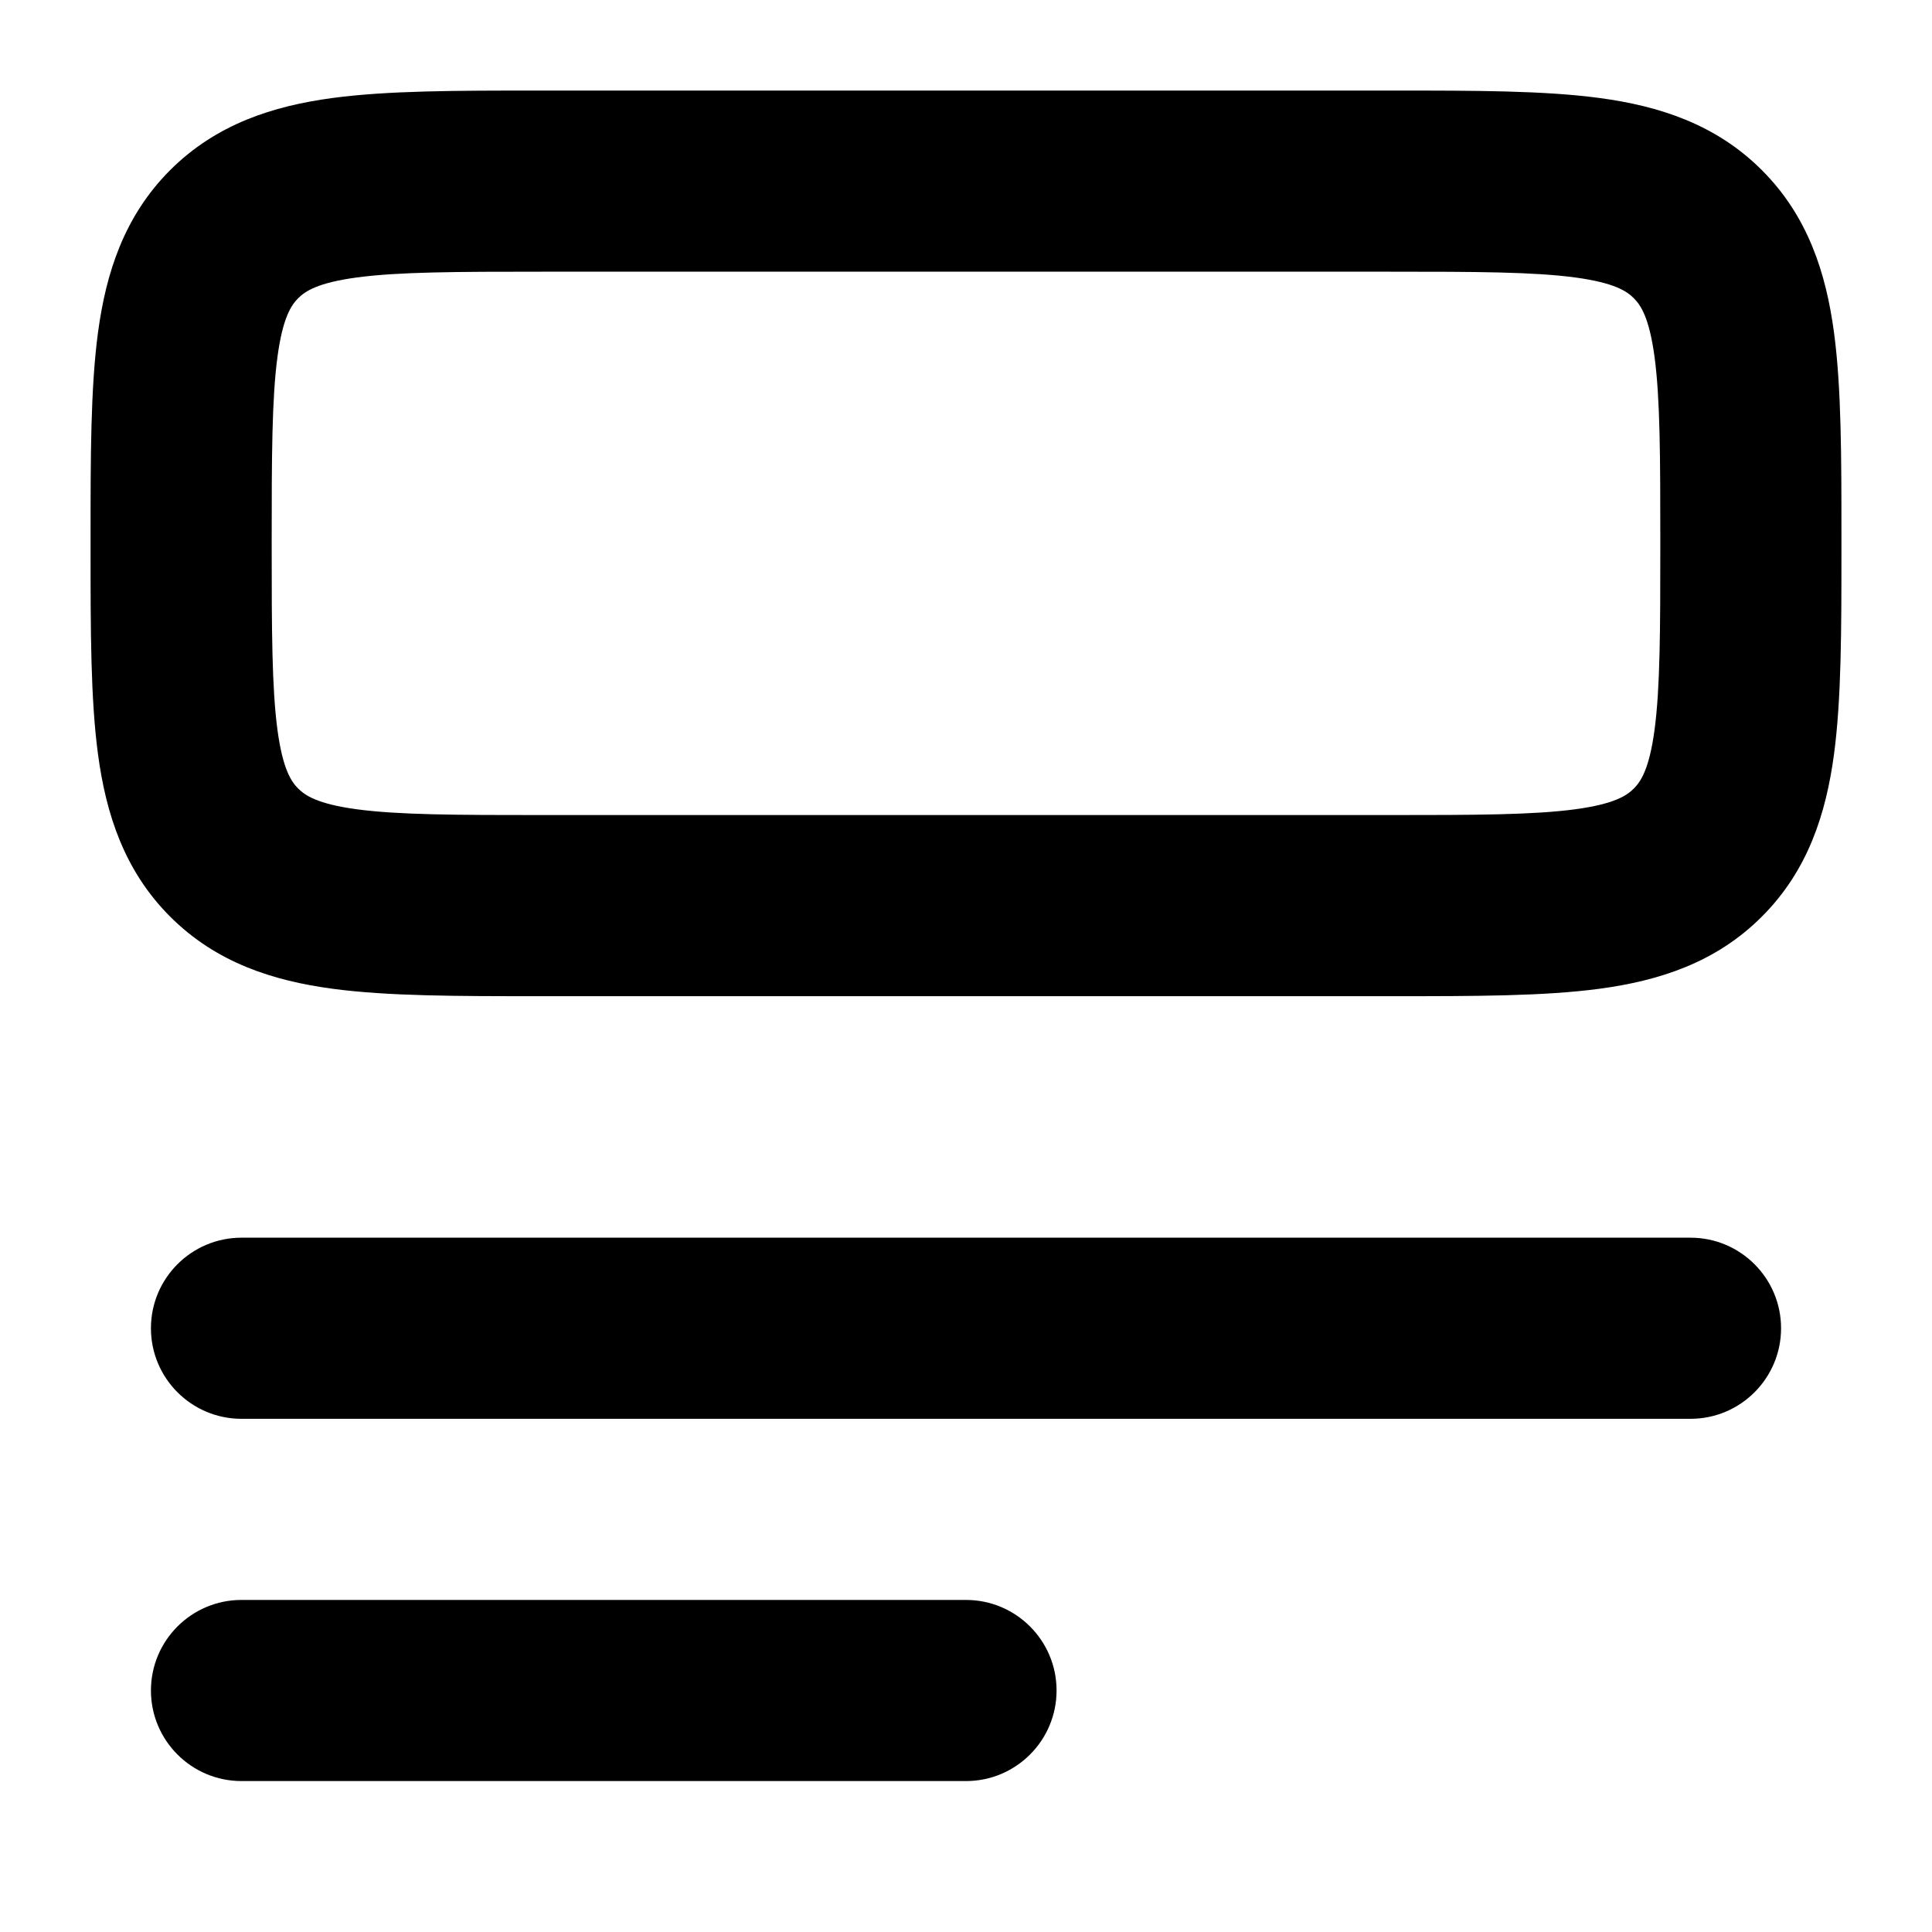 <svg width="32" height="32" viewBox="0 0 32 32" fill="none" xmlns="http://www.w3.org/2000/svg">
<path fill-rule="evenodd" clip-rule="evenodd" d="M8.901 1.5H23.099C24.428 1.5 25.574 1.5 26.492 1.623C27.475 1.755 28.418 2.054 29.182 2.818C29.947 3.583 30.245 4.525 30.377 5.508C30.5 6.426 30.5 7.572 30.5 8.901V9.099C30.5 10.428 30.5 11.574 30.377 12.492C30.245 13.475 29.947 14.418 29.182 15.182C28.418 15.947 27.475 16.245 26.492 16.377C25.574 16.5 24.428 16.5 23.099 16.5H8.901C7.572 16.5 6.426 16.5 5.508 16.377C4.525 16.245 3.583 15.947 2.818 15.182C2.054 14.418 1.755 13.475 1.623 12.492C1.5 11.574 1.5 10.428 1.5 9.099V8.901C1.5 7.572 1.5 6.426 1.623 5.508C1.755 4.525 2.054 3.583 2.818 2.818C3.583 2.054 4.525 1.755 5.508 1.623C6.426 1.5 7.572 1.5 8.901 1.5ZM5.908 4.596C5.257 4.684 5.054 4.825 4.939 4.939C4.825 5.054 4.684 5.257 4.596 5.908C4.503 6.602 4.5 7.543 4.5 9C4.5 10.457 4.503 11.398 4.596 12.092C4.684 12.743 4.825 12.947 4.939 13.061C5.054 13.175 5.257 13.316 5.908 13.404C6.602 13.497 7.543 13.5 9 13.5H23C24.457 13.5 25.398 13.497 26.092 13.404C26.743 13.316 26.947 13.175 27.061 13.061C27.175 12.947 27.316 12.743 27.404 12.092C27.497 11.398 27.5 10.457 27.5 9C27.5 7.543 27.497 6.602 27.404 5.908C27.316 5.257 27.175 5.054 27.061 4.939C26.947 4.825 26.743 4.684 26.092 4.596C25.398 4.503 24.457 4.5 23 4.5H9C7.543 4.5 6.602 4.503 5.908 4.596Z" fill="black"/>
<path d="M2.5 22C2.5 21.172 3.172 20.5 4 20.5H28C28.828 20.5 29.5 21.172 29.5 22C29.5 22.828 28.828 23.5 28 23.5H4C3.172 23.5 2.5 22.828 2.5 22Z" fill="black"/>
<path d="M4 26.5C3.172 26.5 2.5 27.172 2.5 28C2.5 28.828 3.172 29.5 4 29.5H16C16.828 29.5 17.5 28.828 17.5 28C17.5 27.172 16.828 26.5 16 26.5H4Z" fill="black"/>
</svg>

